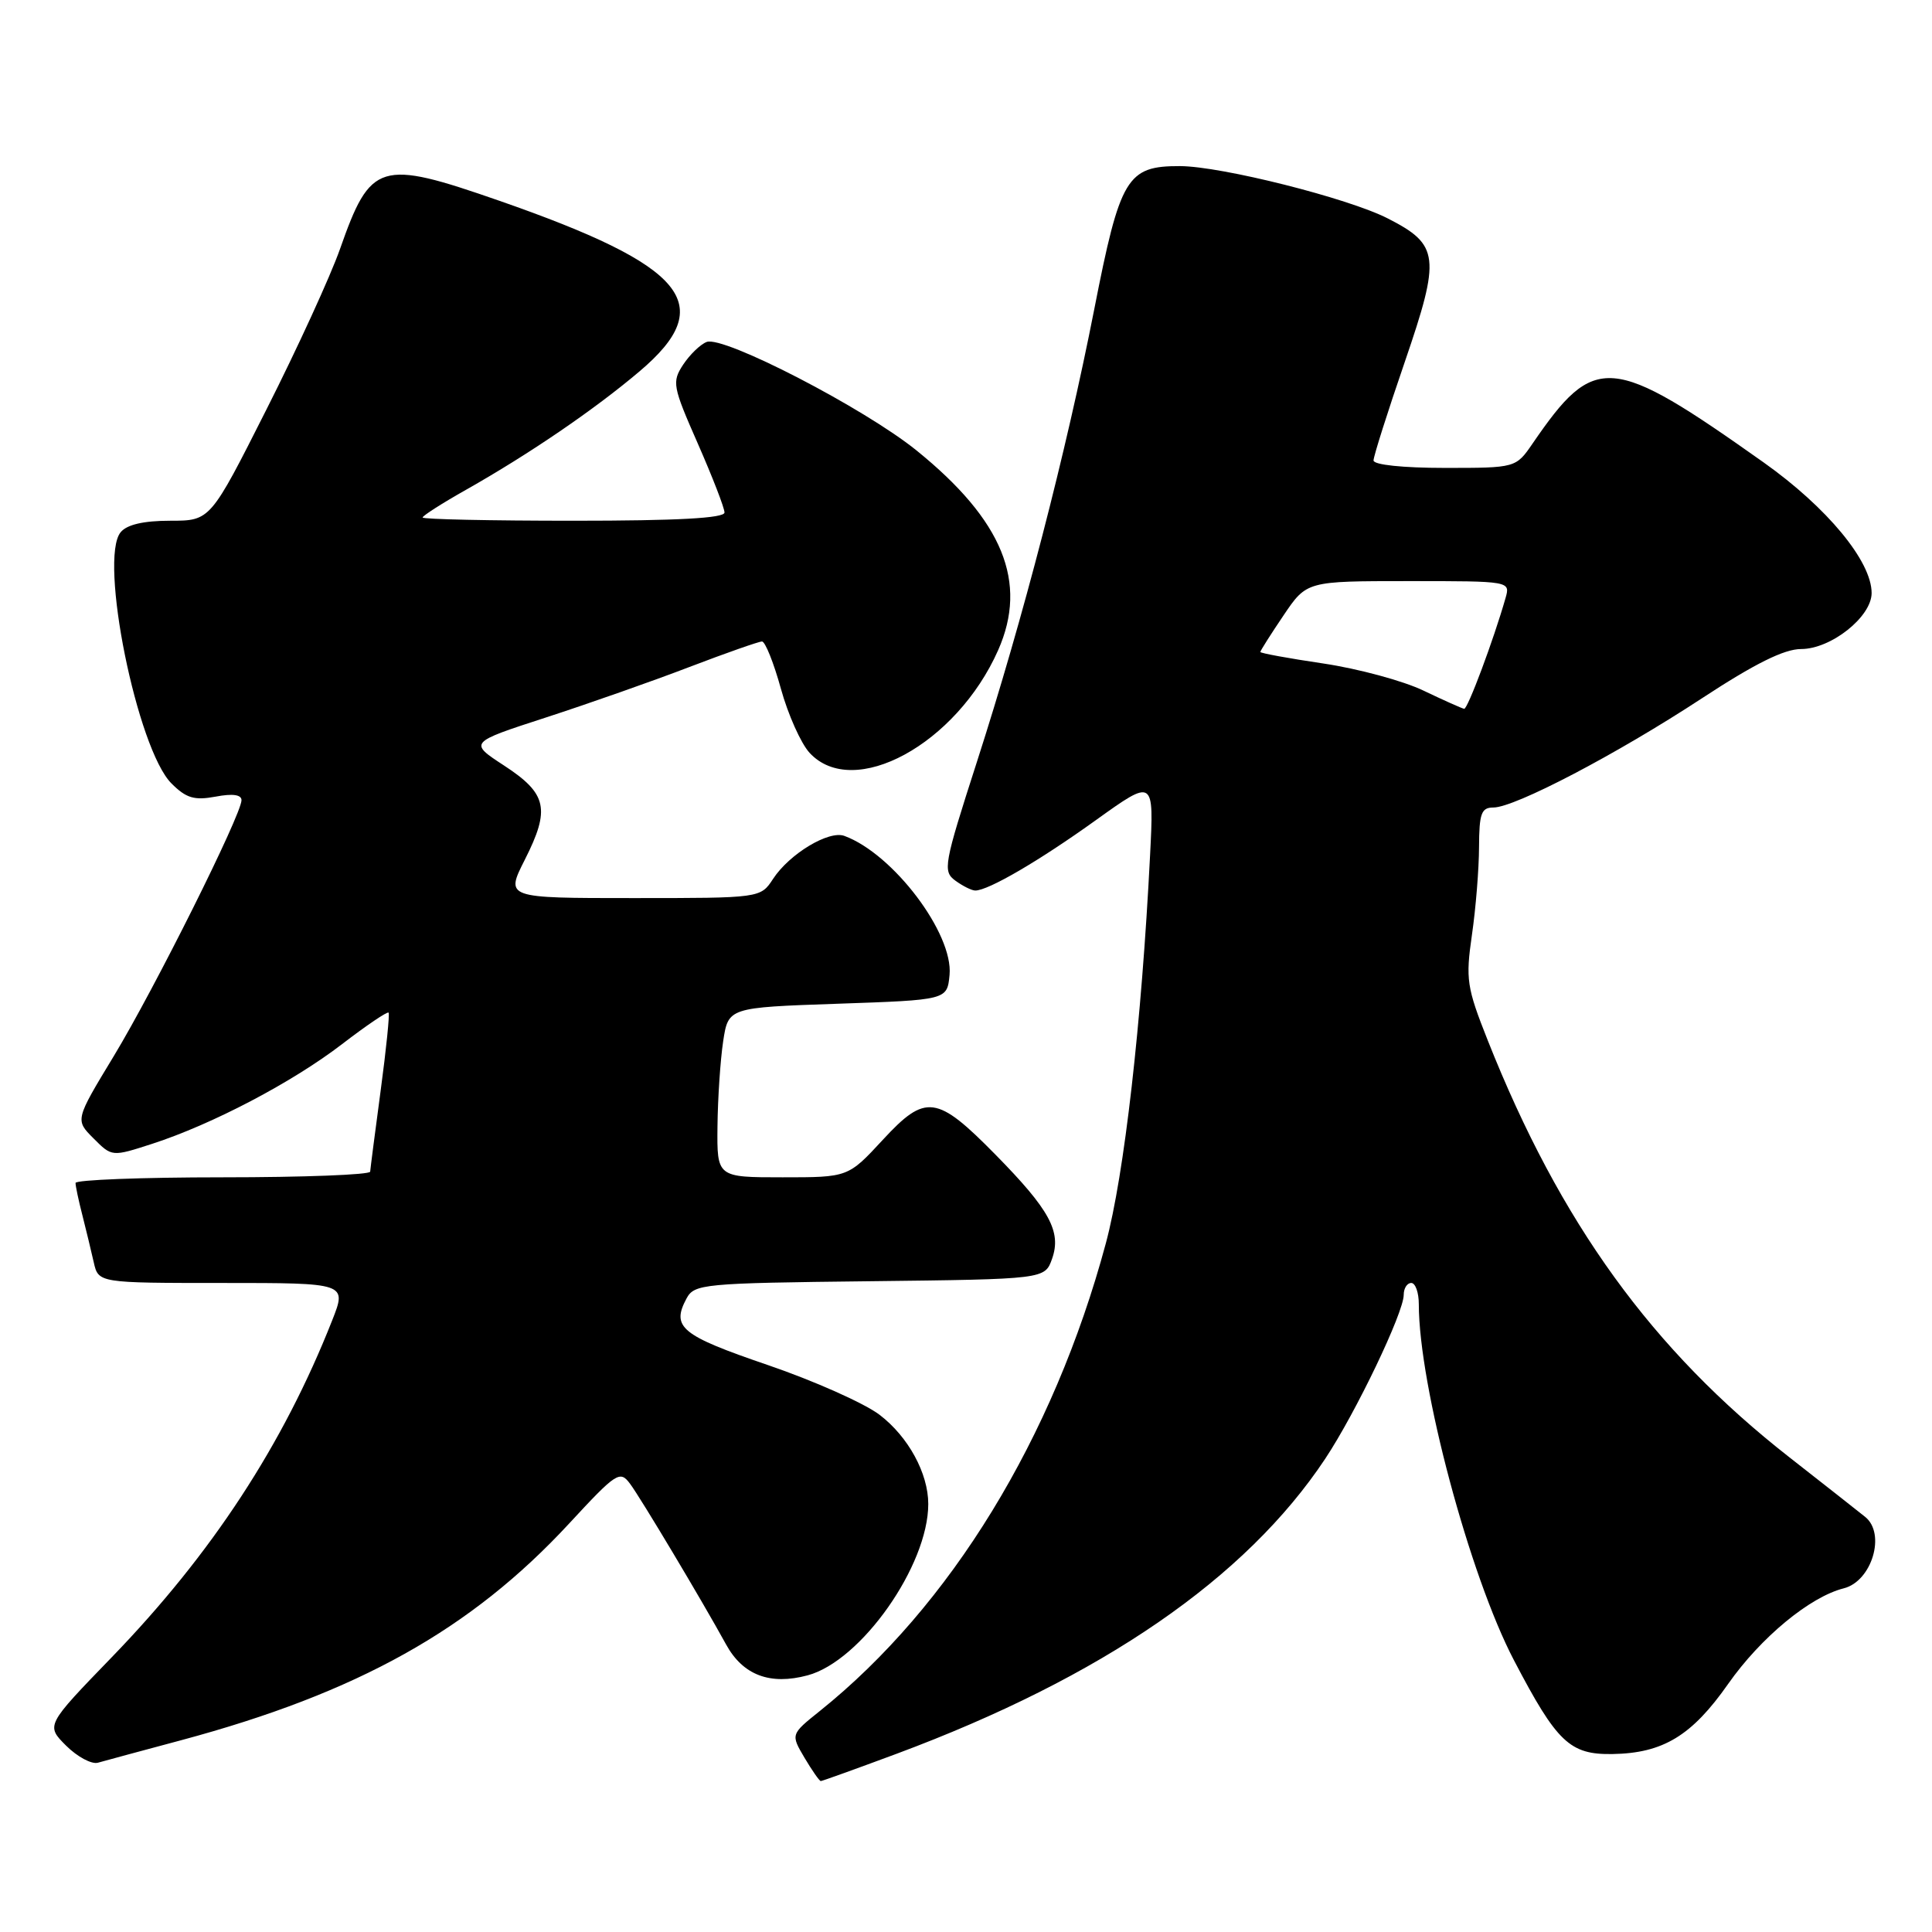 <?xml version="1.0" encoding="UTF-8" standalone="no"?>
<!DOCTYPE svg PUBLIC "-//W3C//DTD SVG 1.1//EN" "http://www.w3.org/Graphics/SVG/1.1/DTD/svg11.dtd" >
<svg xmlns="http://www.w3.org/2000/svg" xmlns:xlink="http://www.w3.org/1999/xlink" version="1.1" viewBox="0 0 256 256">
 <g >
 <path fill="currentColor"
d=" M 118.79 232.39 C 146.04 222.24 165.08 209.13 175.60 193.29 C 179.66 187.17 186.00 173.93 186.00 171.57 C 186.00 170.70 186.45 170.00 187.00 170.00 C 187.55 170.00 188.00 171.27 188.00 172.82 C 188.00 183.57 194.73 208.77 200.61 220.00 C 206.30 230.89 208.01 232.51 213.66 232.42 C 220.36 232.31 224.17 230.00 228.98 223.14 C 233.31 216.97 239.82 211.59 244.31 210.46 C 248.03 209.52 249.92 203.23 247.15 201.00 C 246.13 200.18 241.62 196.63 237.13 193.12 C 218.92 178.88 206.73 162.03 197.14 137.87 C 194.34 130.81 194.19 129.77 195.04 123.87 C 195.55 120.37 195.97 115.14 195.98 112.25 C 196.00 107.78 196.28 107.00 197.88 107.00 C 200.73 107.00 214.26 99.91 225.48 92.55 C 232.51 87.94 236.41 86.00 238.66 86.00 C 242.62 86.00 248.00 81.73 248.00 78.58 C 248.00 74.37 242.11 67.25 233.70 61.28 C 213.43 46.92 211.33 46.74 203.09 58.75 C 200.86 62.00 200.86 62.00 191.43 62.00 C 185.88 62.00 182.00 61.59 182.00 61.01 C 182.00 60.47 183.86 54.59 186.14 47.96 C 190.92 34.02 190.73 32.43 183.88 28.94 C 178.61 26.25 161.84 22.03 156.36 22.01 C 149.32 21.99 148.42 23.50 144.99 41.00 C 141.26 59.98 135.58 81.92 129.43 101.00 C 125.05 114.59 124.90 115.45 126.59 116.69 C 127.58 117.41 128.76 118.00 129.23 118.00 C 130.96 118.00 137.71 114.06 145.20 108.68 C 152.91 103.15 152.91 103.15 152.39 113.33 C 151.27 135.53 148.97 155.71 146.52 164.78 C 139.58 190.56 125.94 212.84 108.64 226.71 C 104.77 229.81 104.77 229.81 106.60 232.91 C 107.61 234.61 108.58 236.00 108.76 236.00 C 108.94 236.00 113.46 234.37 118.79 232.39 Z  M 24.00 230.59 C 47.39 224.31 62.40 215.93 75.39 201.90 C 81.68 195.10 82.14 194.80 83.48 196.60 C 84.91 198.51 93.03 212.11 96.21 217.90 C 98.44 221.97 102.04 223.33 107.02 221.99 C 114.10 220.09 123.00 207.45 123.00 199.29 C 123.00 195.22 120.35 190.37 116.55 187.47 C 114.54 185.94 107.85 182.96 101.70 180.86 C 90.25 176.95 88.93 175.87 90.96 172.07 C 92.00 170.13 93.09 170.02 115.25 169.77 C 138.45 169.50 138.45 169.50 139.41 166.78 C 140.67 163.20 139.08 160.29 131.91 153.00 C 124.12 145.08 122.65 144.89 116.97 151.04 C 112.38 156.00 112.38 156.00 103.69 156.00 C 95.00 156.00 95.00 156.00 95.07 149.25 C 95.11 145.54 95.45 140.47 95.82 138.00 C 96.50 133.50 96.50 133.50 111.00 133.00 C 125.50 132.50 125.50 132.50 125.82 129.19 C 126.34 123.71 118.35 113.13 111.88 110.76 C 109.82 110.00 104.61 113.14 102.44 116.45 C 100.77 119.00 100.77 119.00 83.87 119.00 C 66.97 119.00 66.97 119.00 69.54 113.92 C 72.94 107.20 72.50 105.17 66.81 101.45 C 62.12 98.39 62.12 98.39 72.31 95.08 C 77.91 93.26 86.48 90.25 91.35 88.38 C 96.22 86.52 100.55 85.00 100.97 85.00 C 101.39 85.00 102.52 87.81 103.47 91.25 C 104.42 94.69 106.13 98.51 107.27 99.75 C 113.08 106.05 126.74 98.61 132.26 86.15 C 136.24 77.15 132.89 68.95 121.46 59.70 C 114.56 54.11 95.88 44.45 93.64 45.31 C 92.80 45.63 91.40 46.99 90.52 48.32 C 89.02 50.62 89.12 51.18 92.47 58.79 C 94.41 63.21 96.00 67.31 96.00 67.91 C 96.00 68.66 89.75 69.00 76.00 69.00 C 65.00 69.00 56.00 68.81 56.00 68.57 C 56.00 68.34 58.59 66.68 61.75 64.90 C 70.15 60.15 78.78 54.26 84.75 49.20 C 95.20 40.35 91.00 35.25 66.10 26.58 C 50.31 21.09 49.11 21.45 45.05 33.00 C 43.79 36.58 39.41 46.14 35.31 54.25 C 27.87 69.00 27.87 69.00 22.56 69.00 C 19.03 69.00 16.82 69.51 15.99 70.52 C 13.06 74.04 18.17 99.26 22.72 103.81 C 24.67 105.76 25.74 106.08 28.56 105.56 C 30.81 105.13 32.00 105.29 32.00 106.03 C 32.00 107.93 20.47 131.03 15.07 139.95 C 9.95 148.40 9.95 148.40 12.39 150.84 C 14.83 153.29 14.83 153.29 20.17 151.56 C 28.10 148.99 38.75 143.41 45.34 138.34 C 48.56 135.87 51.32 134.00 51.49 134.18 C 51.65 134.35 51.18 139.00 50.44 144.50 C 49.70 150.00 49.08 154.84 49.05 155.25 C 49.02 155.66 40.23 156.00 29.50 156.00 C 18.77 156.00 10.00 156.34 10.01 156.75 C 10.01 157.16 10.41 159.07 10.91 161.00 C 11.40 162.93 12.08 165.74 12.42 167.25 C 13.04 170.00 13.04 170.00 29.50 170.00 C 45.97 170.00 45.97 170.00 44.01 174.97 C 37.52 191.43 28.07 205.88 14.84 219.56 C 6.07 228.62 6.07 228.62 8.76 231.31 C 10.24 232.78 12.13 233.80 12.97 233.57 C 13.81 233.33 18.77 231.99 24.00 230.59 Z  M 188.62 91.51 C 185.94 90.22 179.98 88.61 175.37 87.92 C 170.77 87.24 167.00 86.55 167.00 86.39 C 167.00 86.23 168.38 84.05 170.07 81.55 C 173.14 77.00 173.14 77.00 186.64 77.00 C 200.13 77.00 200.13 77.00 199.49 79.25 C 197.92 84.76 194.47 93.99 194.01 93.92 C 193.73 93.88 191.30 92.79 188.62 91.51 Z "/>
</g>
</svg>